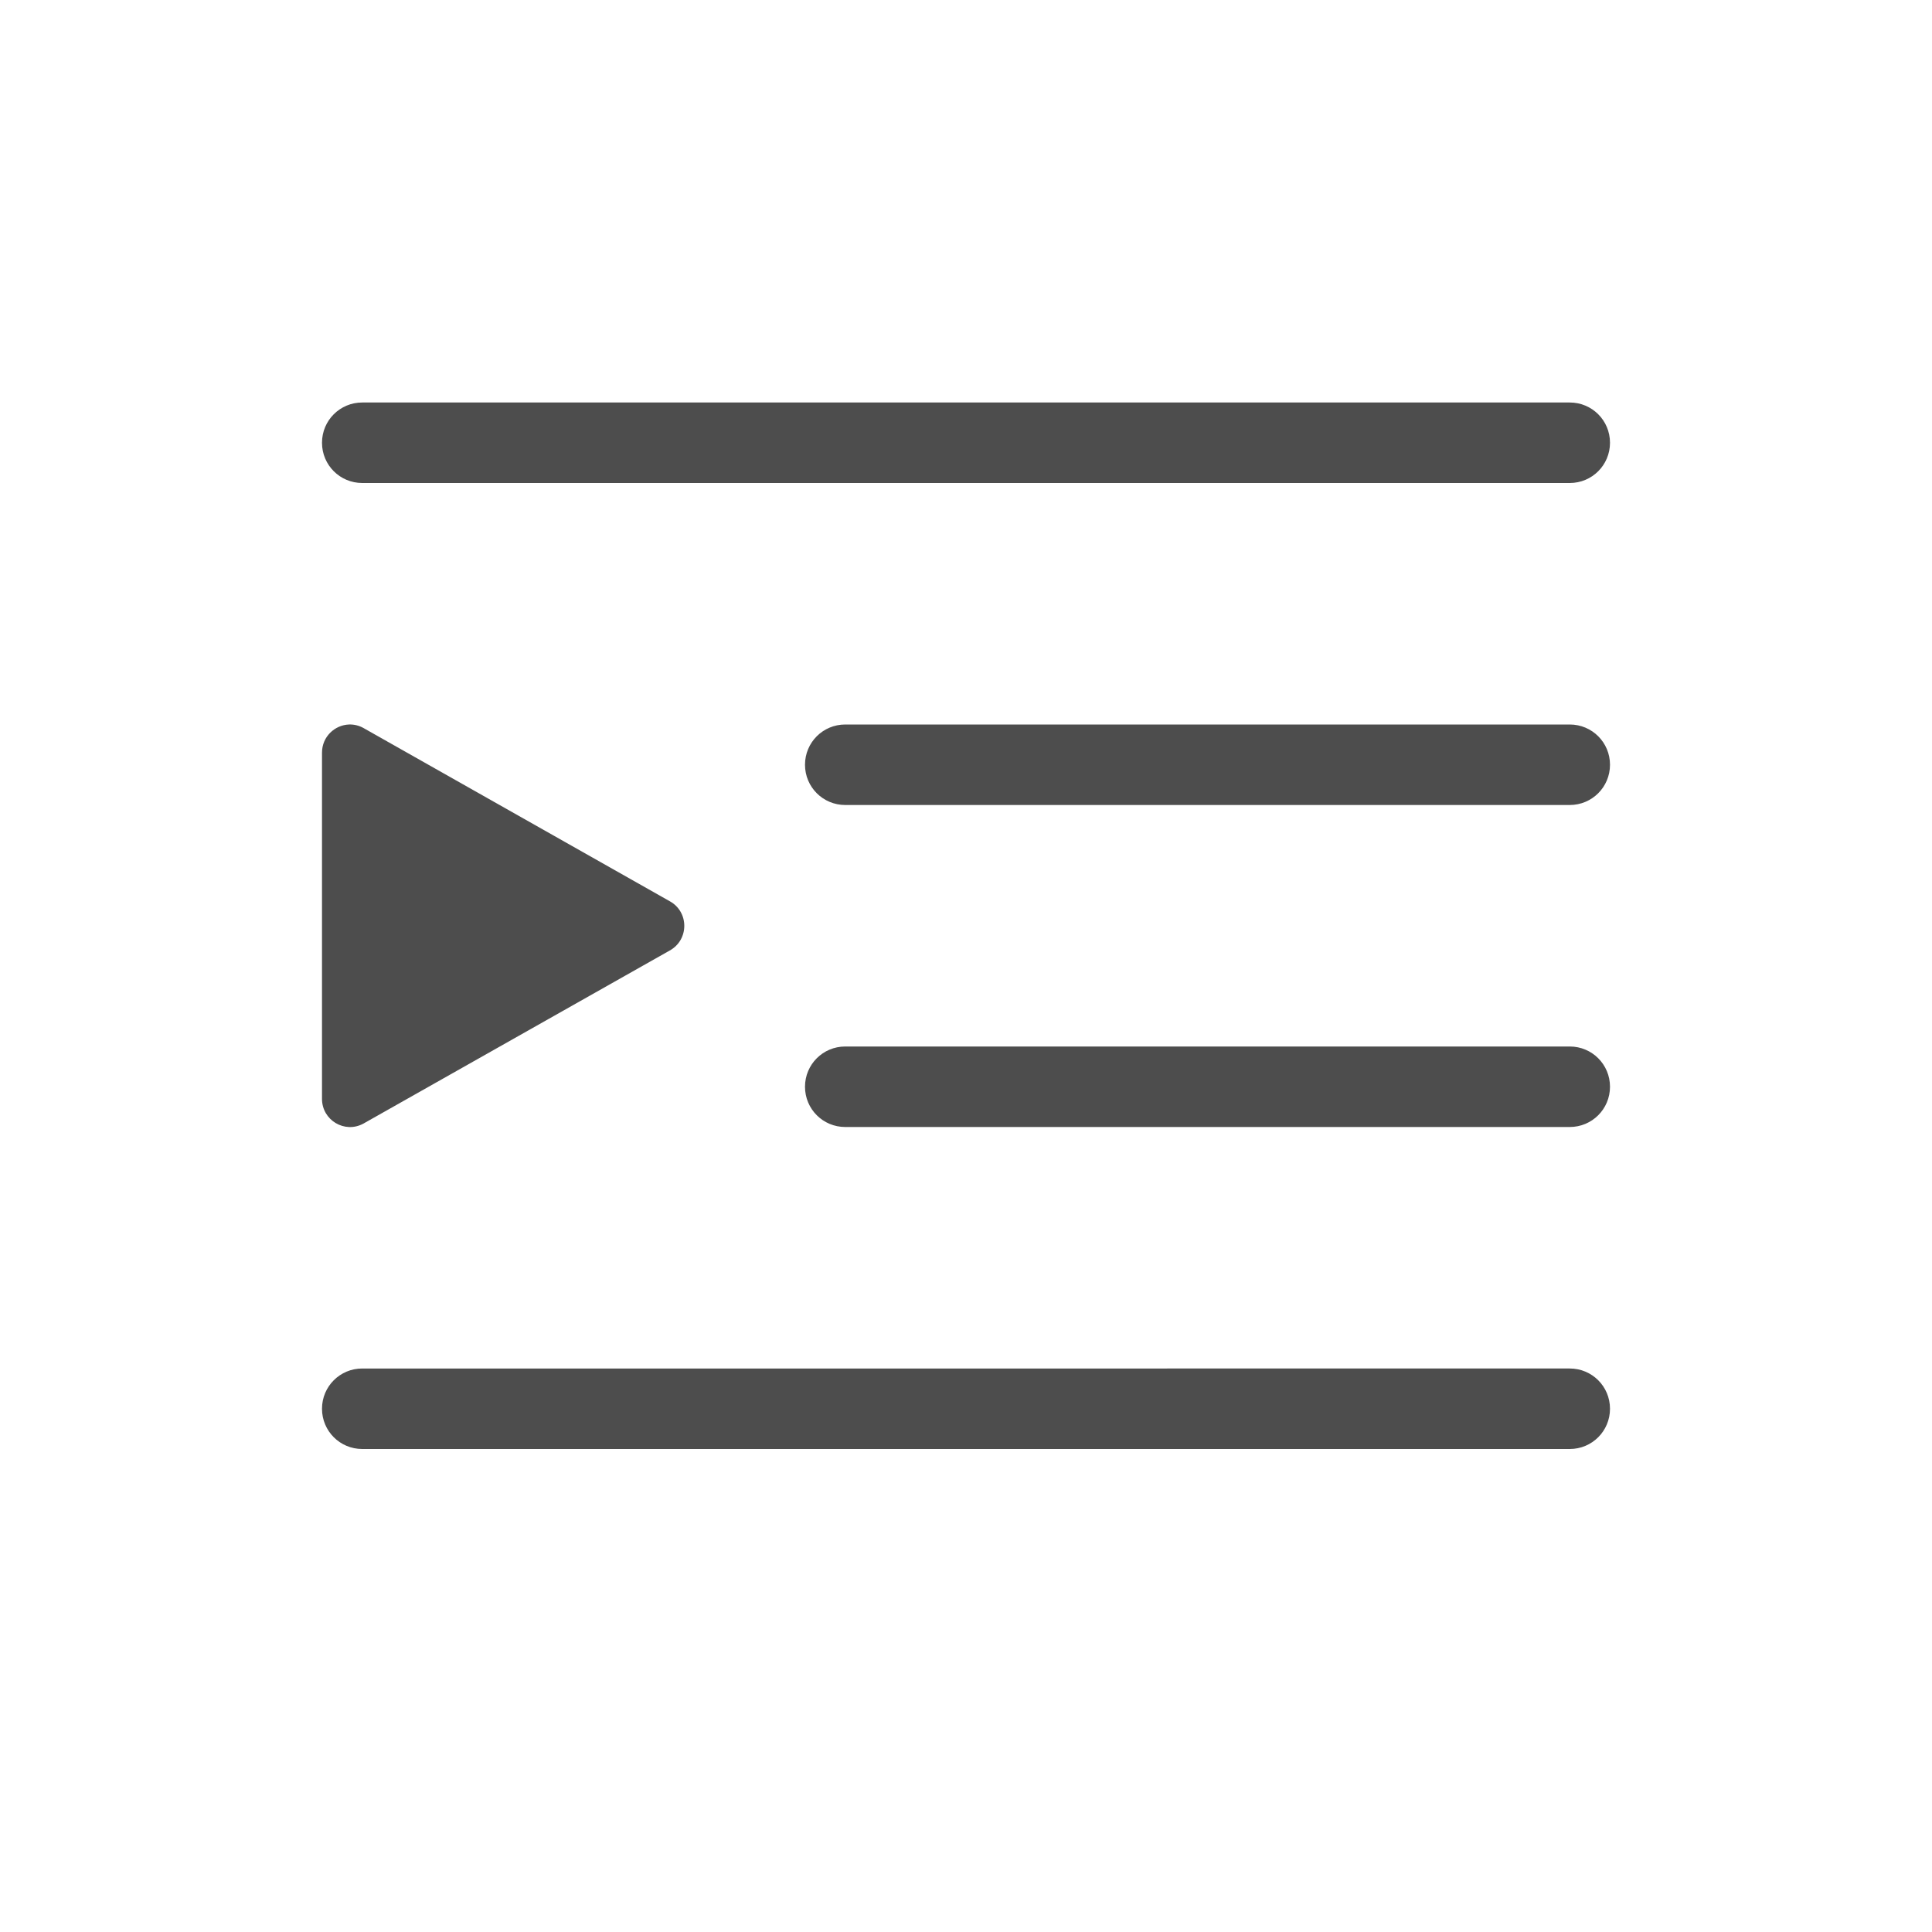 <?xml version="1.0" encoding="UTF-8" standalone="no"?>
<!-- Created with Inkscape (http://www.inkscape.org/) -->

<svg
   width="24"
   height="24"
   viewBox="0 0 24 24"
   version="1.1"
   id="svg5"
   inkscape:version="1.2.2 (1:1.2.2+202305151914+b0a8486541)"
   sodipodi:docname="media-playlist-play.svg"
   xmlns:inkscape="http://www.inkscape.org/namespaces/inkscape"
   xmlns:sodipodi="http://sodipodi.sourceforge.net/DTD/sodipodi-0.dtd"
   xmlns="http://www.w3.org/2000/svg"
   xmlns:svg="http://www.w3.org/2000/svg">
  <sodipodi:namedview
     id="namedview7"
     pagecolor="#ffffff"
     bordercolor="#000000"
     borderopacity="0.25"
     inkscape:showpageshadow="2"
     inkscape:pageopacity="0.0"
     inkscape:pagecheckerboard="0"
     inkscape:deskcolor="#d1d1d1"
     inkscape:document-units="px"
     showgrid="false"
     inkscape:zoom="33.583333"
     inkscape:cx="12"
     inkscape:cy="12"
     inkscape:window-width="1920"
     inkscape:window-height="1008"
     inkscape:window-x="0"
     inkscape:window-y="0"
     inkscape:window-maximized="1"
     inkscape:current-layer="svg5" />
  <defs
     id="defs2">
    <style
       id="current-color-scheme"
       type="text/css">
         .ColorScheme-Text { color:#4d4d4d; }
        </style>
  </defs>
  <path
     id="rect286"
     style="fill:currentColor;stroke-width:2;stroke-linecap:round;stroke-linejoin:round"
     class="ColorScheme-Text"
     d="M 4.5,5 C 4.223,5 4,5.223 4,5.5 4,5.777 4.223,6 4.5,6 h 15 C 19.777,6 20,5.777 20,5.5 20,5.223 19.777,5 19.5,5 Z M 4.336,9 C 4.159,9.006 4,9.151 4,9.35 v 4.301 c 4.475e-4,0.265 0.282,0.433 0.514,0.307 l 3.805,-2.15 c 0.242,-0.133 0.242,-0.481 0,-0.613 L 4.514,9.043 C 4.456,9.011 4.395,8.998 4.336,9 Z M 10.5,9 C 10.223,9 10,9.223 10,9.5 10,9.777 10.223,10 10.5,10 h 9 C 19.777,10 20,9.777 20,9.5 20,9.223 19.777,9 19.5,9 Z m 0,4 c -0.277,0 -0.5,0.223 -0.5,0.5 0,0.277 0.223,0.5 0.5,0.5 h 9 C 19.777,14 20,13.777 20,13.5 20,13.223 19.777,13 19.5,13 Z m -6,4 C 4.223,17 4,17.223 4,17.5 4,17.777 4.223,18 4.5,18 h 15 C 19.777,18 20,17.777 20,17.5 20,17.223 19.777,17 19.5,17 Z" />
</svg>
